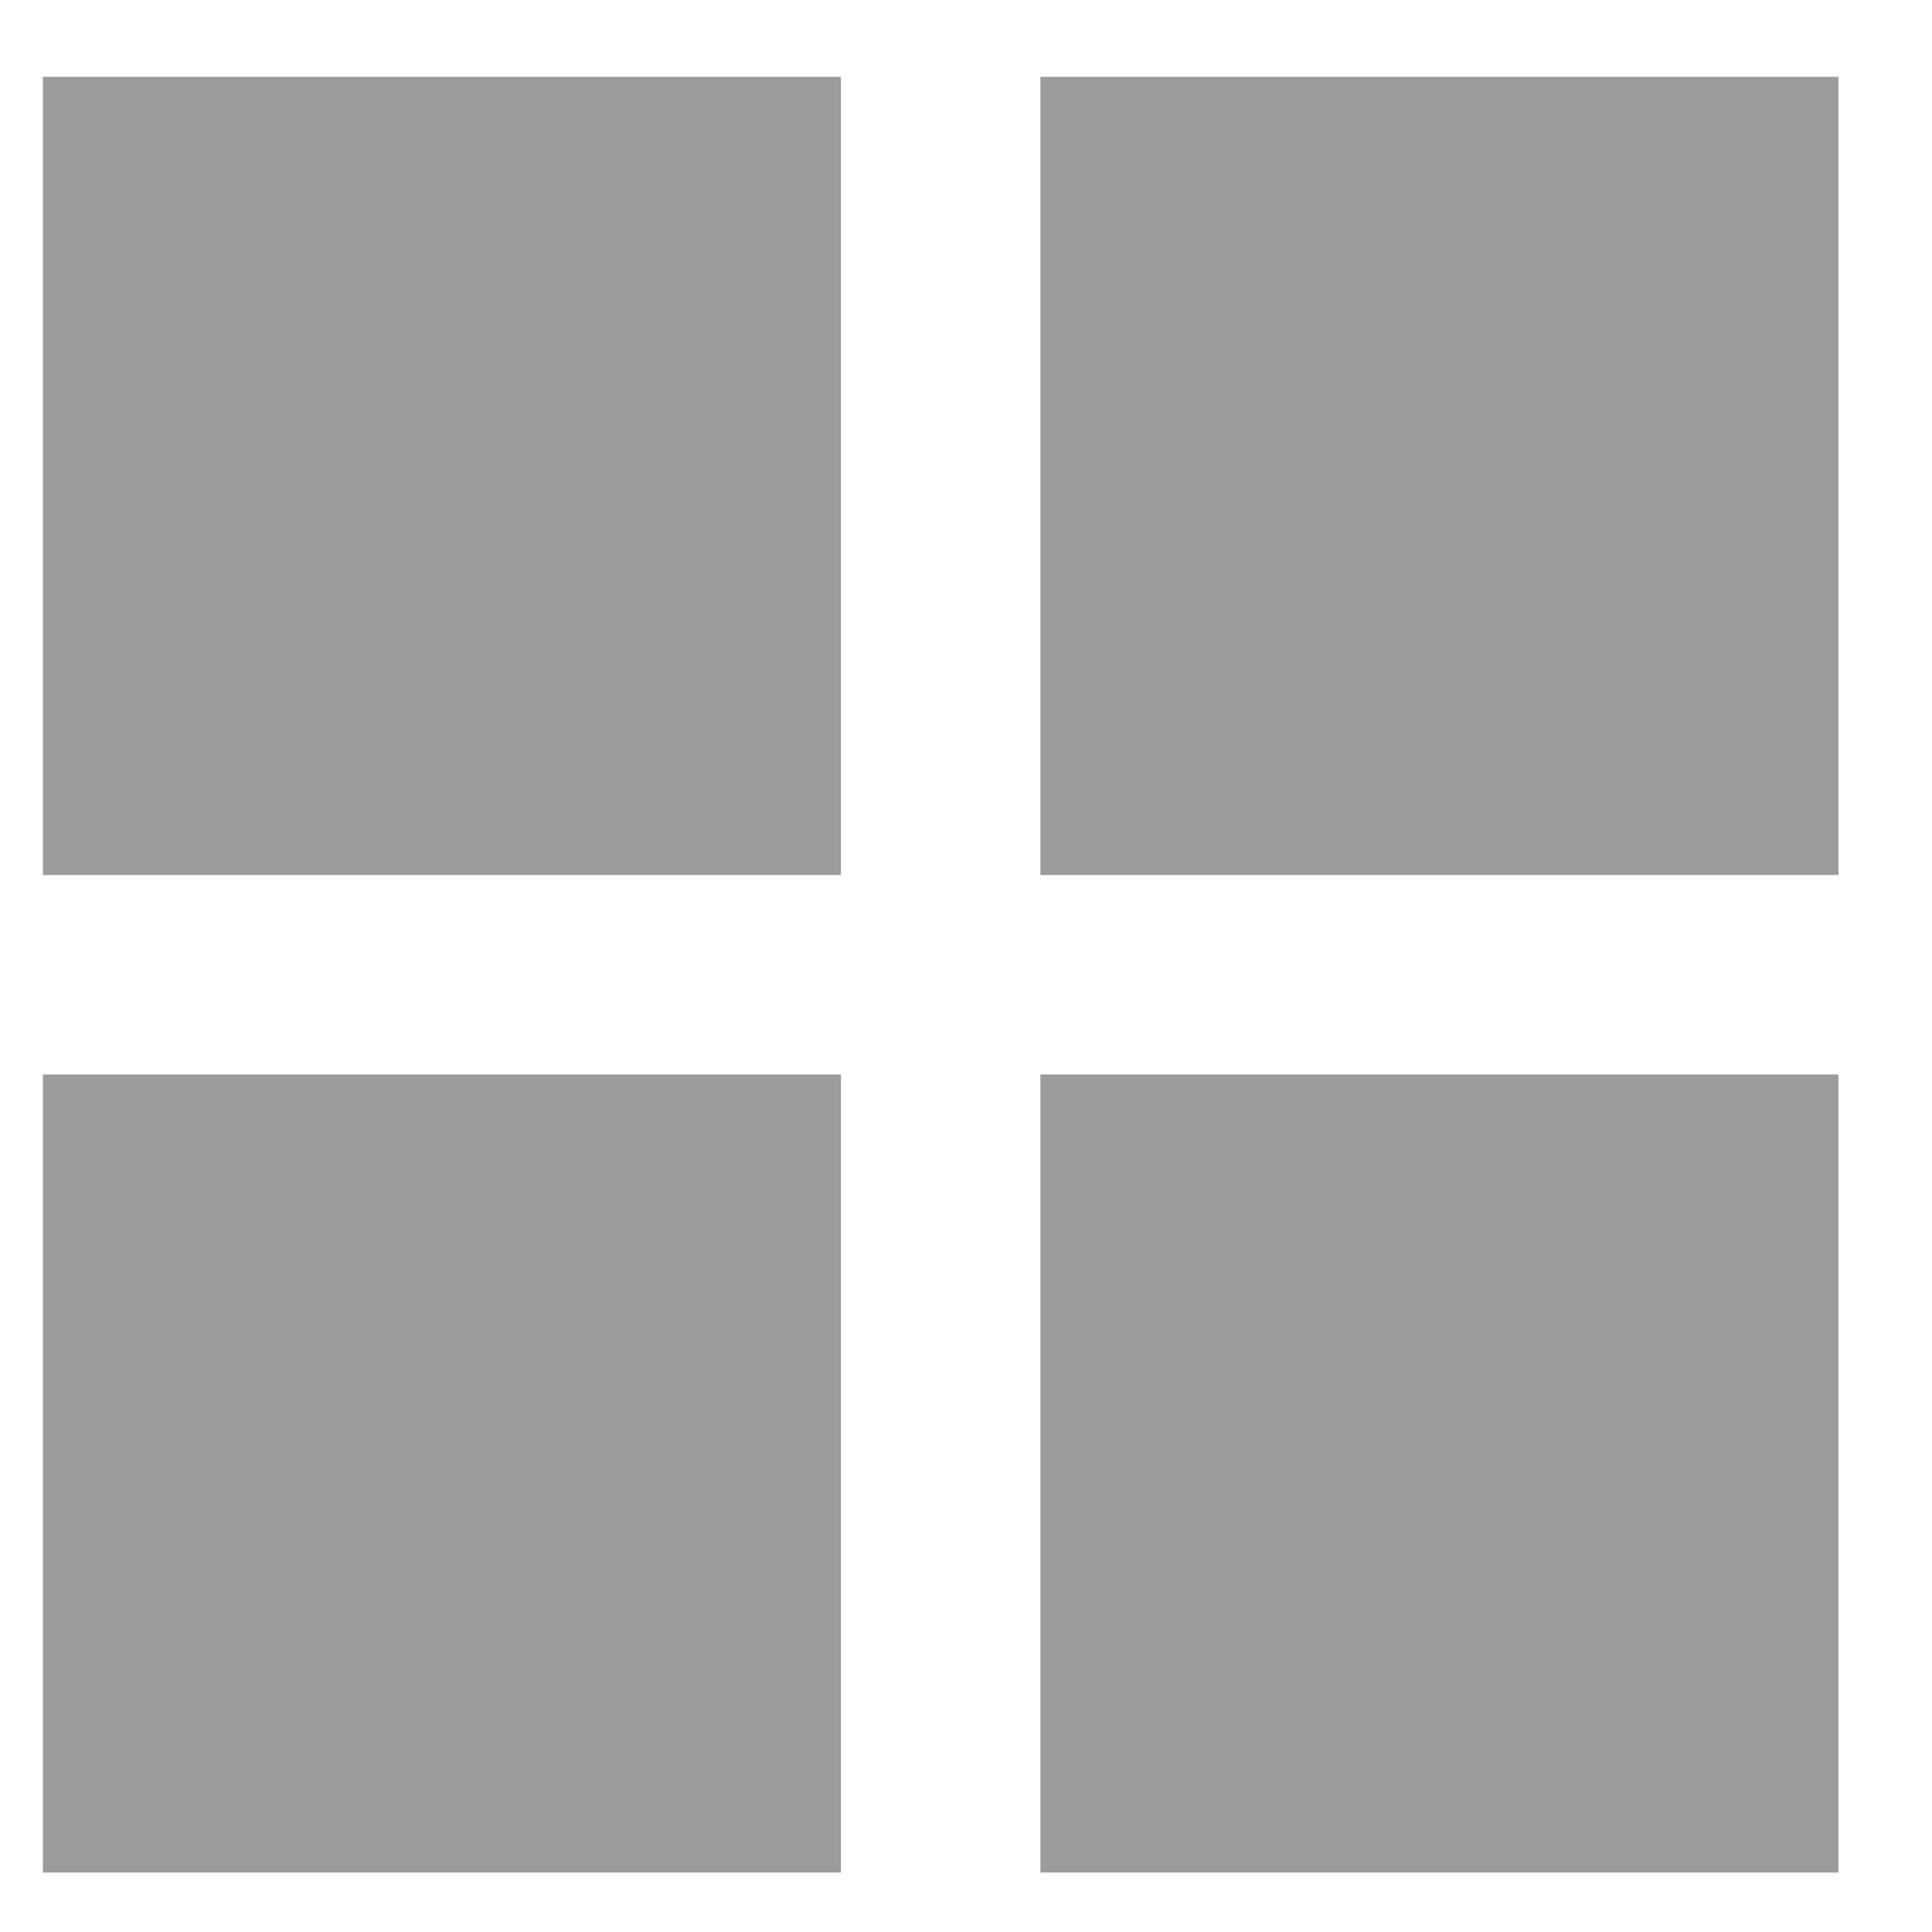 <?xml version="1.0" encoding="UTF-8"?>
<svg width="19px" height="19px" viewBox="0 0 19 19" version="1.1" xmlns="http://www.w3.org/2000/svg" xmlns:xlink="http://www.w3.org/1999/xlink">
    <title>ic_tab_all_hover</title>
    <g id="遊戲大廳/充提-黑橘" stroke="none" stroke-width="1" fill="none" fill-rule="evenodd">
        <g id="16.PT大廳搜尋-無資料" transform="translate(-36, -297)" fill="#9B9B9C">
            <g id="Group" transform="translate(0, 276.786)">
                <g id="Group-10" transform="translate(11.037, 17.696)">
                    <path d="M33.233,13.085 L33.233,20.933 L25.385,20.933 L25.385,13.085 L33.233,13.085 Z M43.043,13.085 L43.043,20.933 L35.195,20.933 L35.195,13.085 L43.043,13.085 Z M33.233,3.274 L33.233,11.123 L25.385,11.123 L25.385,3.274 L33.233,3.274 Z M43.043,3.274 L43.043,11.123 L35.195,11.123 L35.195,3.274 L43.043,3.274 Z" id="ic_tab_all_hover"></path>
                </g>
            </g>
        </g>
    </g>
</svg>